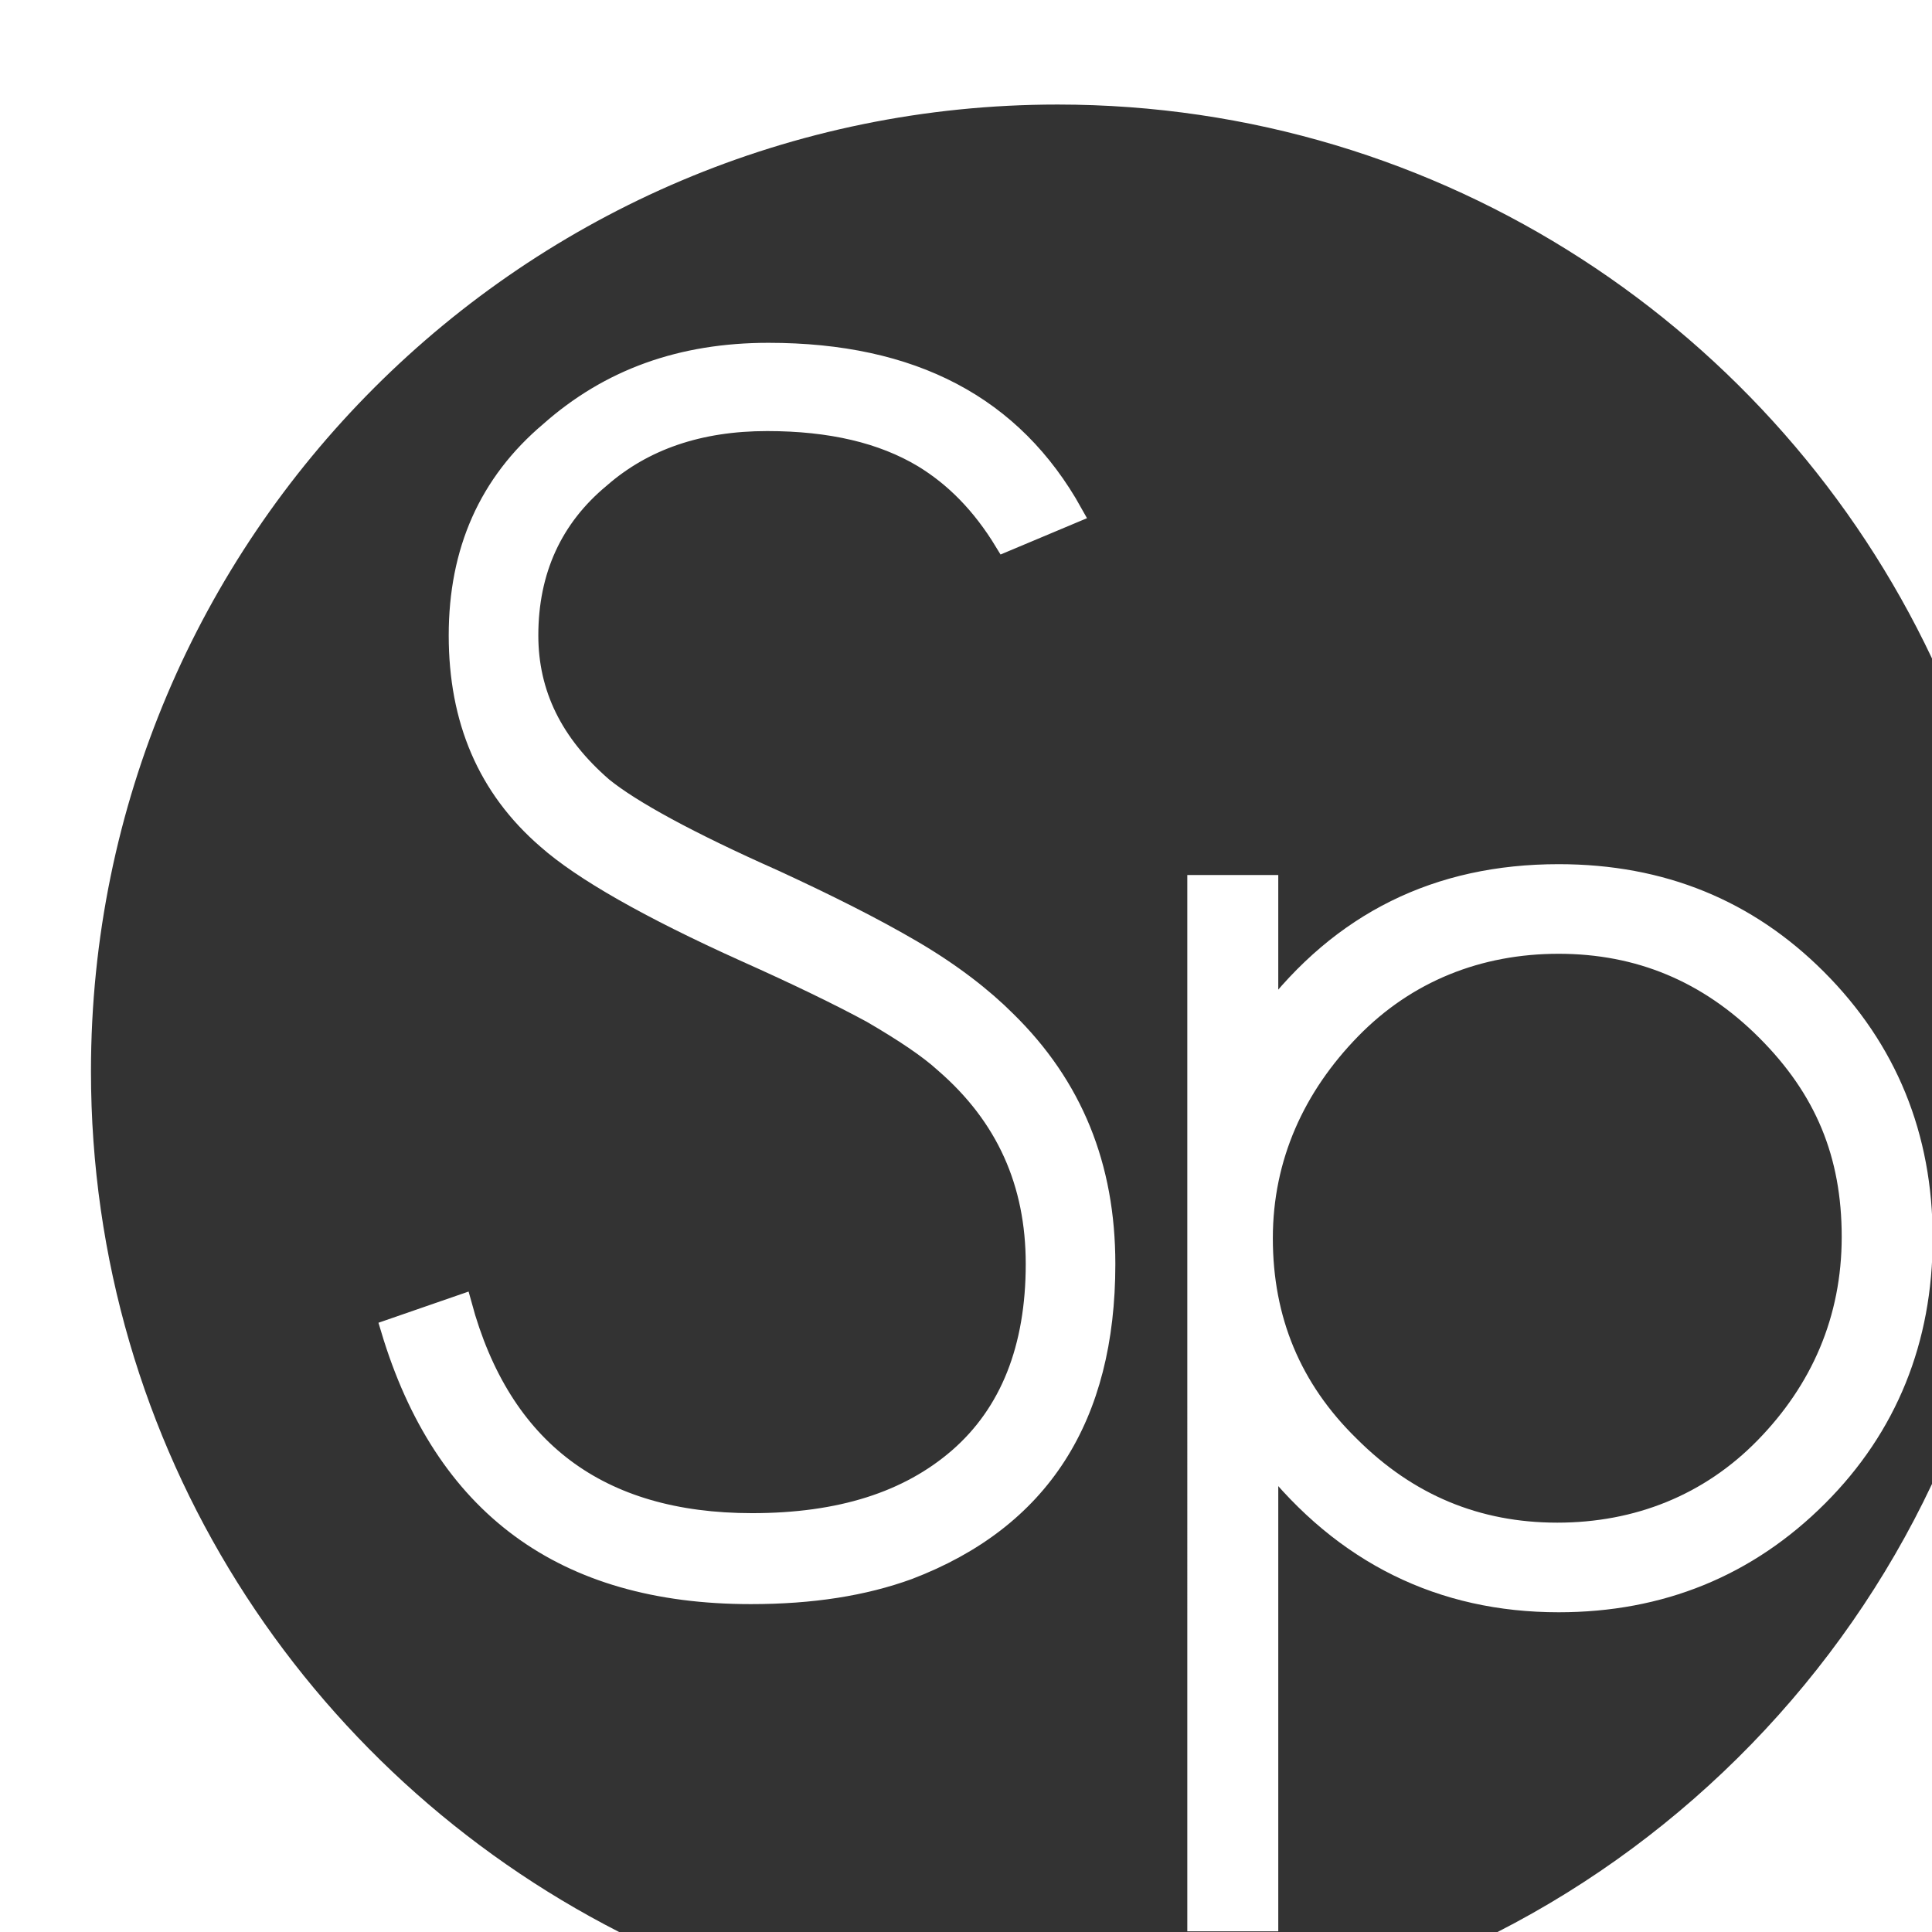 <?xml version="1.0" encoding="utf-8"?>
<!-- Generator: Adobe Illustrator 27.5.0, SVG Export Plug-In . SVG Version: 6.00 Build 0)  -->
<svg version="1.1" id="Layer_1" xmlns="http://www.w3.org/2000/svg" xmlns:xlink="http://www.w3.org/1999/xlink" x="0px" y="0px" viewBox="0 0 142.3 142.3" style="enable-background:new 0 0 142.3 142.3;" xml:space="preserve">
<rect x="0" y="0" width="142.3" height="142.3" fill="#333333" stroke="none"/>
<style type="text/css">
	.st0{fill:#FFFFFF;}
	.st1{fill:#FFFFFF;stroke:#FFFFFF;stroke-width:1.5;stroke-miterlimit:10;}
</style>
<path class="st0" d="M110.3,142.3h32v-33C135.6,123.5,124.2,135.2,110.3,142.3z"/>
<path class="st0" d="M6.7,78.9c0-39.3,31.9-71.2,71.2-71.2c28.4,0,53,16.7,64.4,40.8V0H0v142.3h45.6C22.5,130.5,6.7,106.6,6.7,78.9z
	"/>
<g>
	<path class="st1" d="M66.9,115.6c-3.3,1.2-7.1,1.8-11.6,1.8c-13.8,0-22.6-6.5-26.5-19.5l5.2-1.8c2.9,10.7,10.1,16.1,21.4,16.1
		c6.5,0,11.5-1.6,15.2-4.8c3.8-3.3,5.7-8.1,5.7-14.3c0-6-2.2-10.9-6.7-14.8c-1.2-1.1-3-2.3-5.4-3.7c-2.4-1.3-5.5-2.8-9.3-4.5
		c-7.1-3.2-12-6-14.6-8.3c-4.4-3.8-6.5-8.8-6.5-15s2.2-11.2,6.7-15c4.4-3.9,9.7-5.8,16.1-5.8c10.6,0,18,3.9,22.4,11.8L74,39.9
		c-1.7-2.8-3.7-4.8-6-6.2C65,31.9,61.2,31,56.5,31c-5,0-9.1,1.4-12.3,4.2c-3.5,2.9-5.3,6.8-5.3,11.6c0,4.3,1.8,8,5.5,11.2
		c2.1,1.7,6.3,4,12.6,6.8c3.9,1.8,7.3,3.5,10.2,5.2s5.2,3.5,6.9,5.2c4.9,4.8,7.3,10.7,7.3,17.9C81.4,104.4,76.6,111.9,66.9,115.6
		L66.9,115.6L66.9,115.6z"/>
	<path class="st1" d="M133.9,110.2c-5.2,5.2-11.6,7.8-19.1,7.8c-8.6,0-15.8-3.5-21.4-10.6v34.1h-5.2V65.2h5.2V75
		c5.4-7.1,12.5-10.6,21.4-10.6c7.6,0,13.9,2.6,19,7.7c5.2,5.2,7.8,11.6,7.8,19.1S139,105.1,133.9,110.2L133.9,110.2L133.9,110.2z
		M130.1,75.9c-4.3-4.3-9.4-6.4-15.3-6.4s-11.2,2.1-15.3,6.3S93,85.2,93,91.2s2.1,11.1,6.4,15.3c4.3,4.3,9.4,6.4,15.3,6.4
		s11.2-2.1,15.3-6.3s6.4-9.4,6.4-15.5S134.4,80.2,130.1,75.9z"/>
</g>
</svg>
